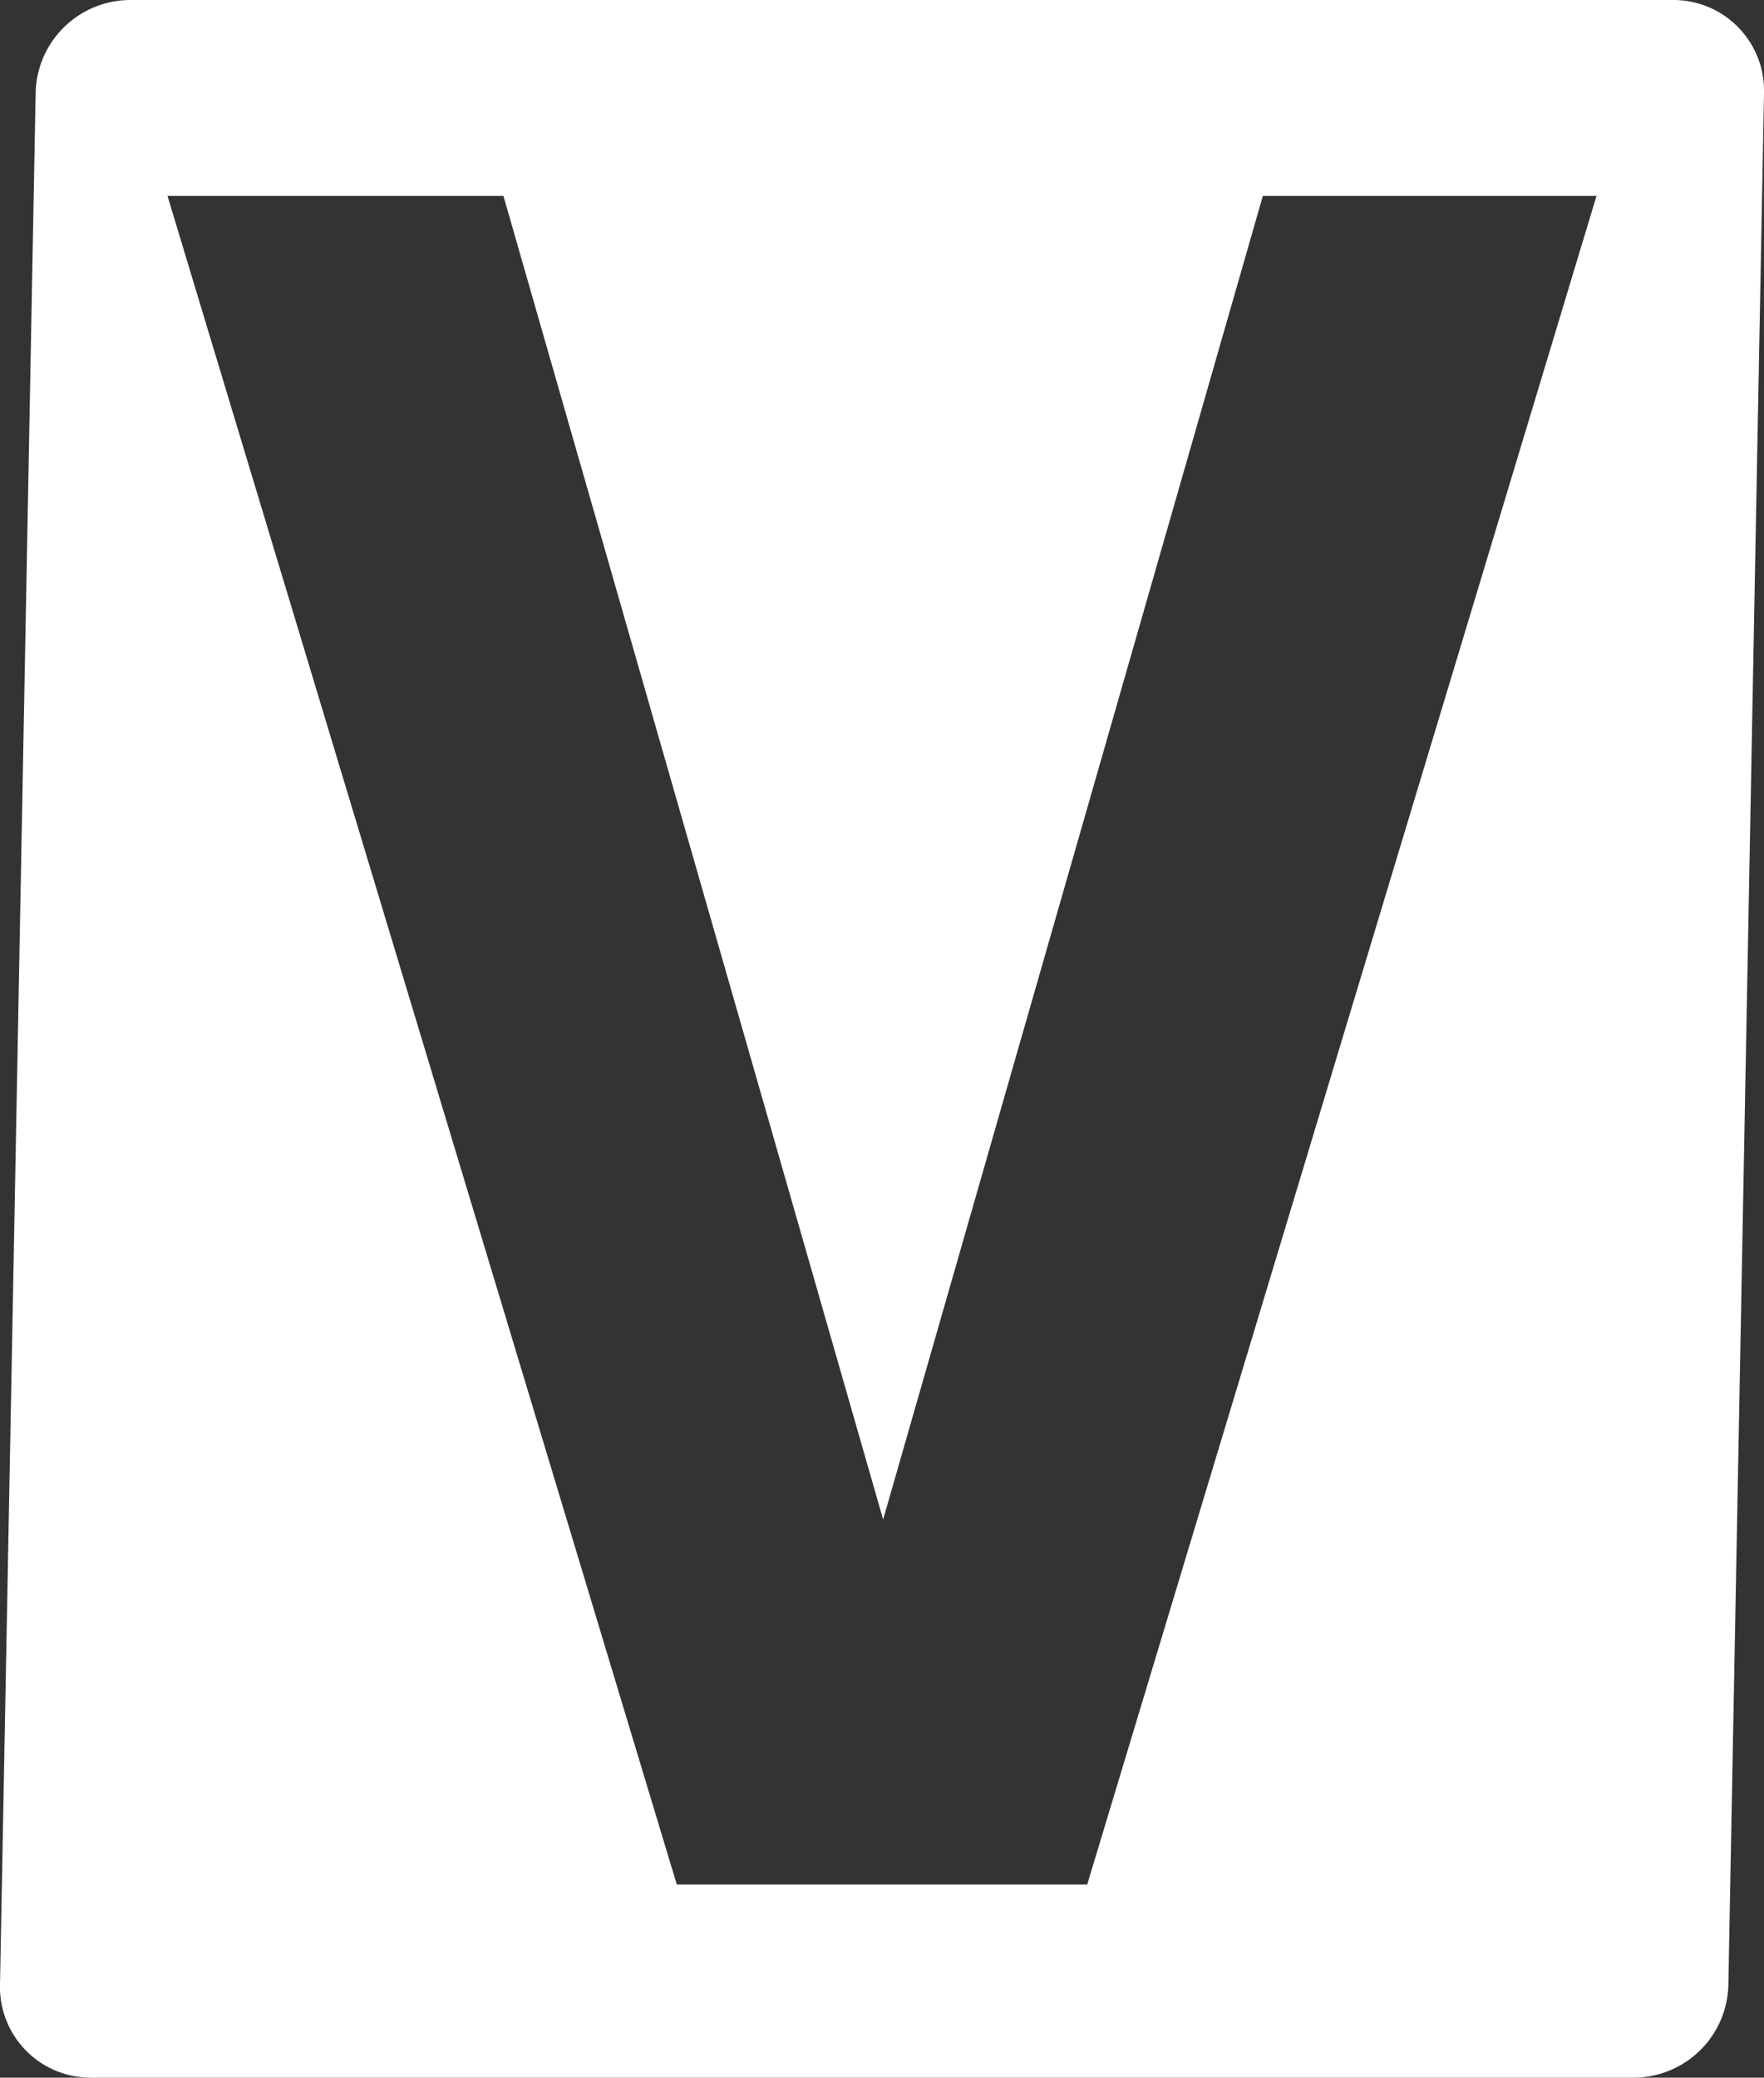 <svg xmlns="http://www.w3.org/2000/svg" viewBox="0 0 132.17 155.67"><rect x="0" y="0" width="132.17" height="155.67" fill="#333333" stroke="none"/><defs><style>.a{fill:#fff;}</style></defs><title>Asset 1</title><path class="a" d="M125.36,0H9.75A7.11,7.11,0,0,0,2.67,7L0,148.72a6.79,6.79,0,0,0,6.82,6.95h115.6a7.11,7.11,0,0,0,7.08-6.95L132.17,7A6.79,6.79,0,0,0,125.36,0ZM81.46,141.2H50.71L12.55,14.68H37.72l28.45,99.17L94.62,14.68h25Z"/></svg>
